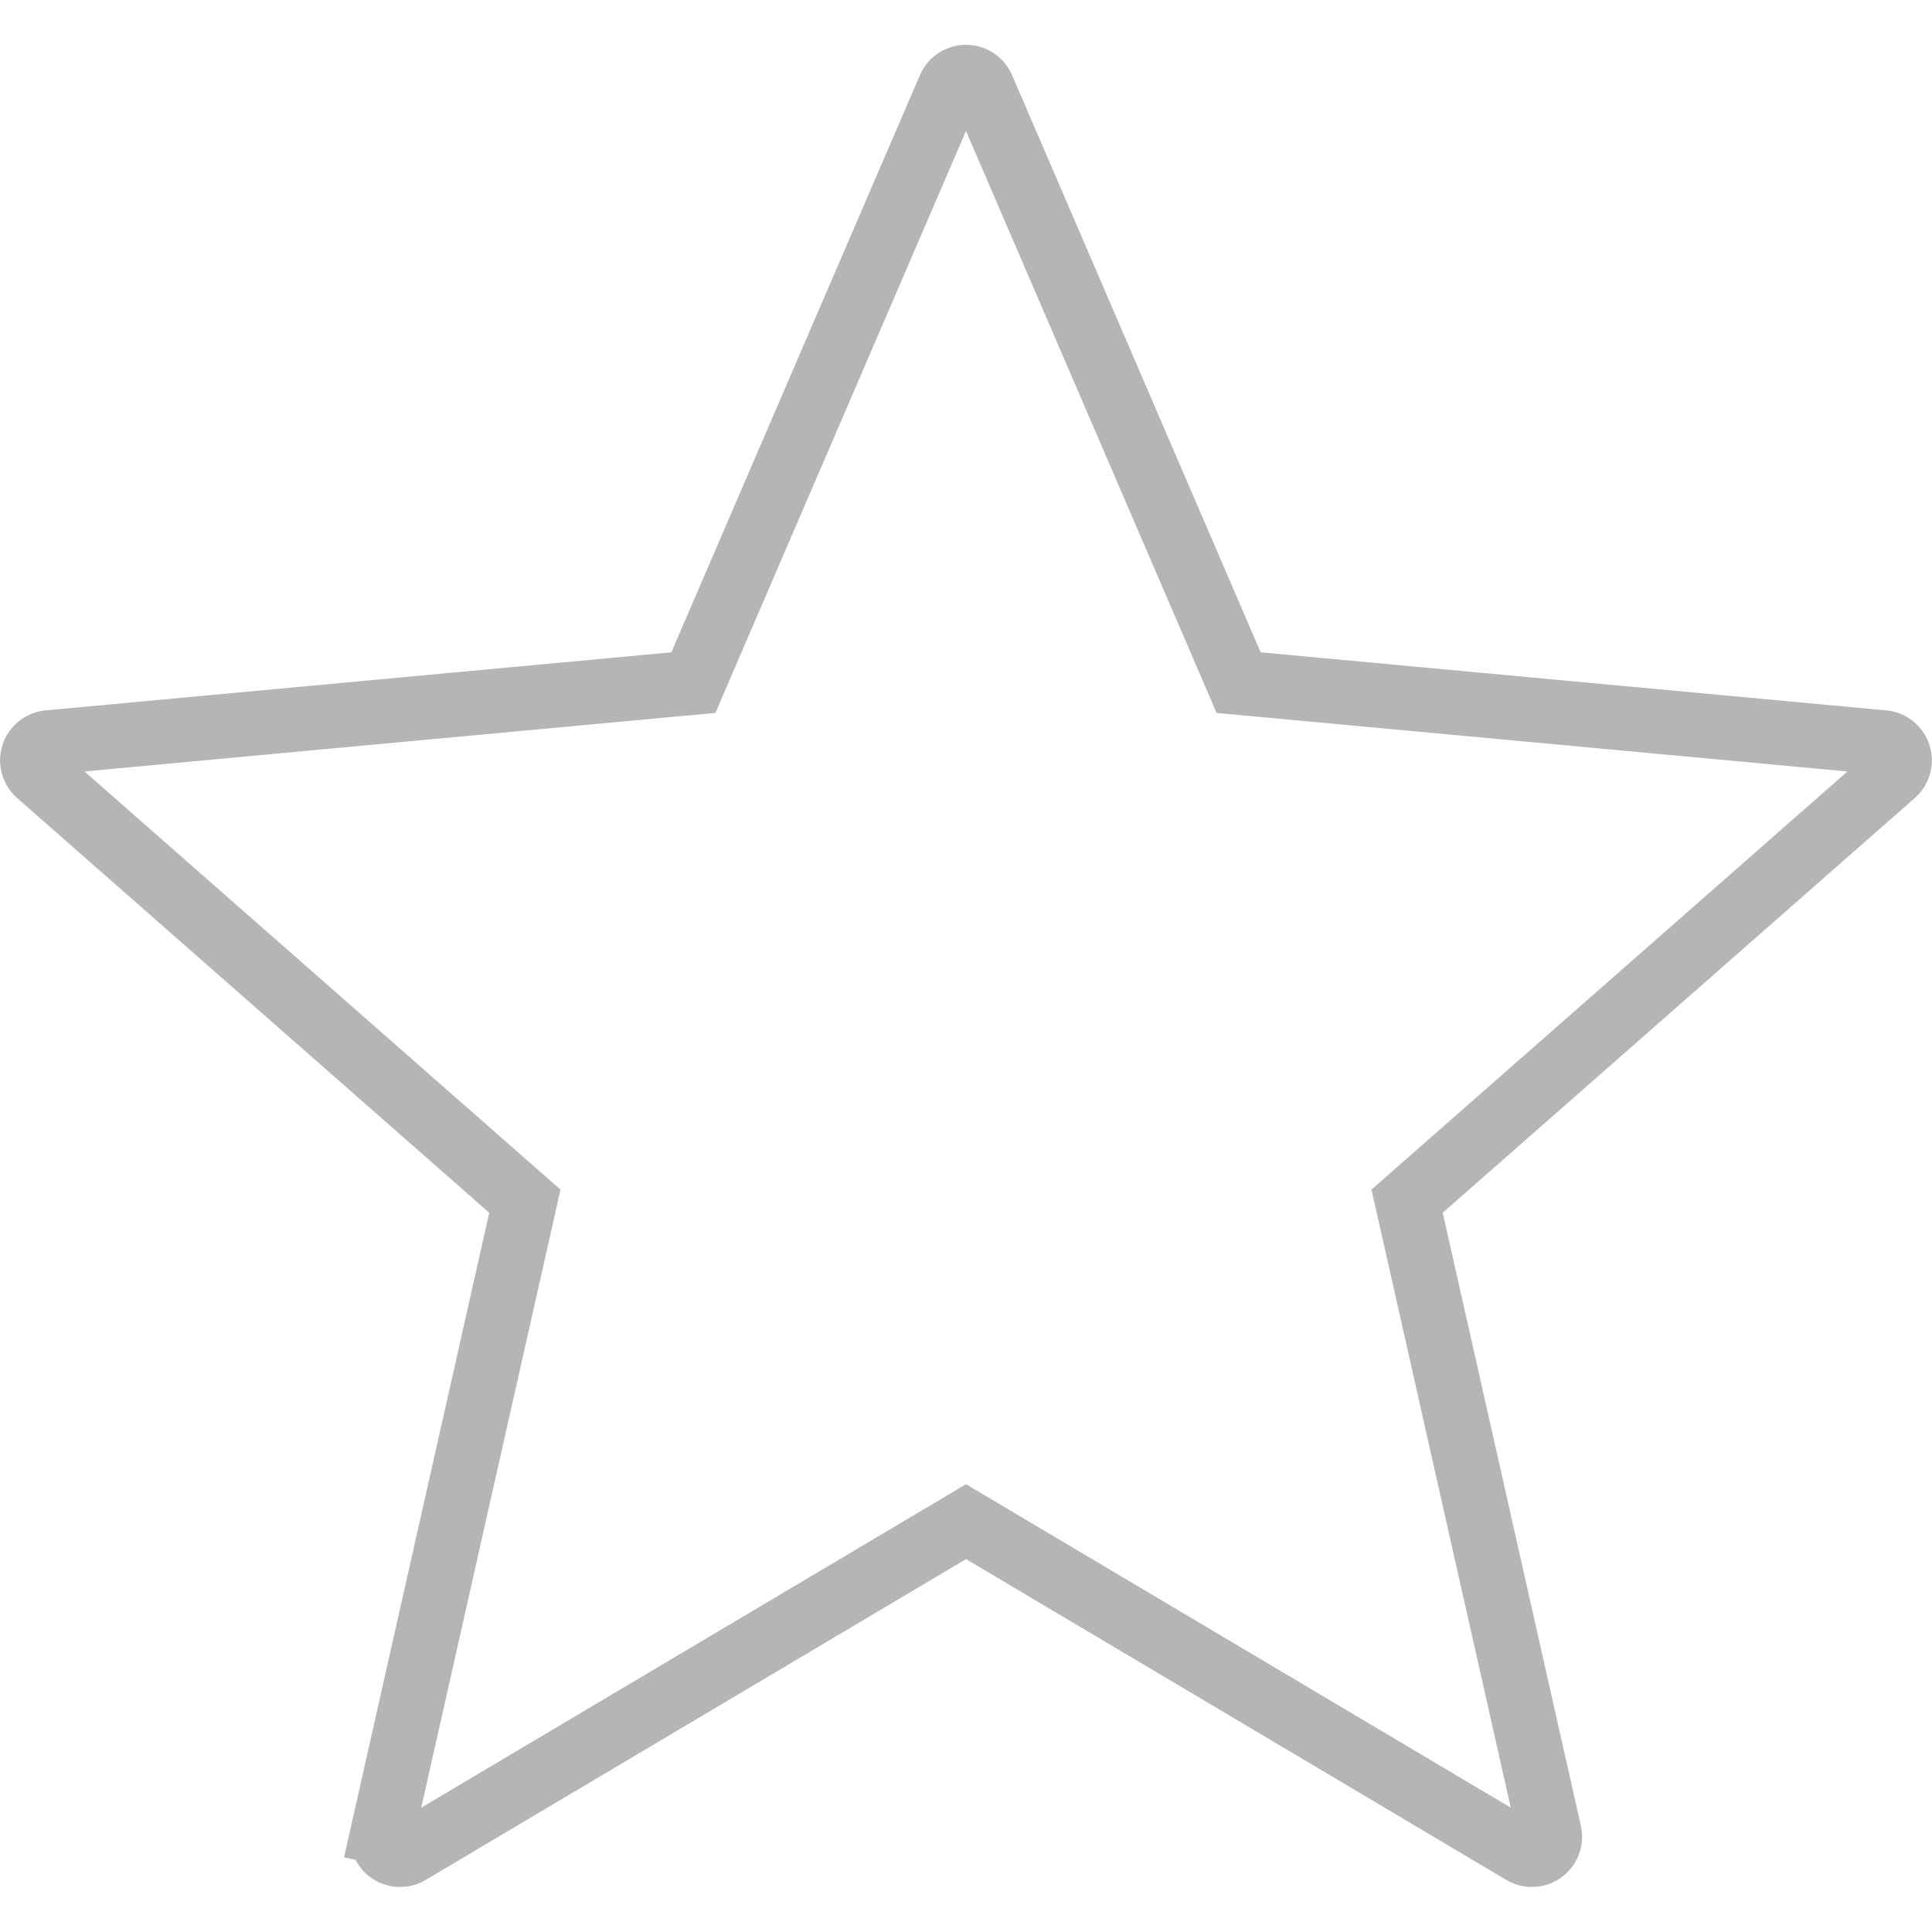 <svg xmlns="http://www.w3.org/2000/svg" width="30" height="30" fill="none" viewBox="0 0 30 30">
    <path fill="#fff" d="M0 0h30v30H0z"/>
    <path fill="#fff" stroke="#B5B5B5" d="M19.116 10.327l.117.273.296.027 9.717.902a.279.279 0 0 1 .158.486l-7.332 6.441-.223.196.066.29 2.145 9.52a.279.279 0 0 1-.414.3l-8.39-4.982-.256-.152-.255.152-8.391 4.982a.279.279 0 0 1-.414-.3l-.488-.11.488.11 2.145-9.52.065-.29-.223-.196-7.331-6.44a.279.279 0 0 1 .158-.487l9.717-.902.296-.027.117-.273 3.86-8.963a.279.279 0 0 1 .512 0l3.86 8.963z"/>
</svg>
